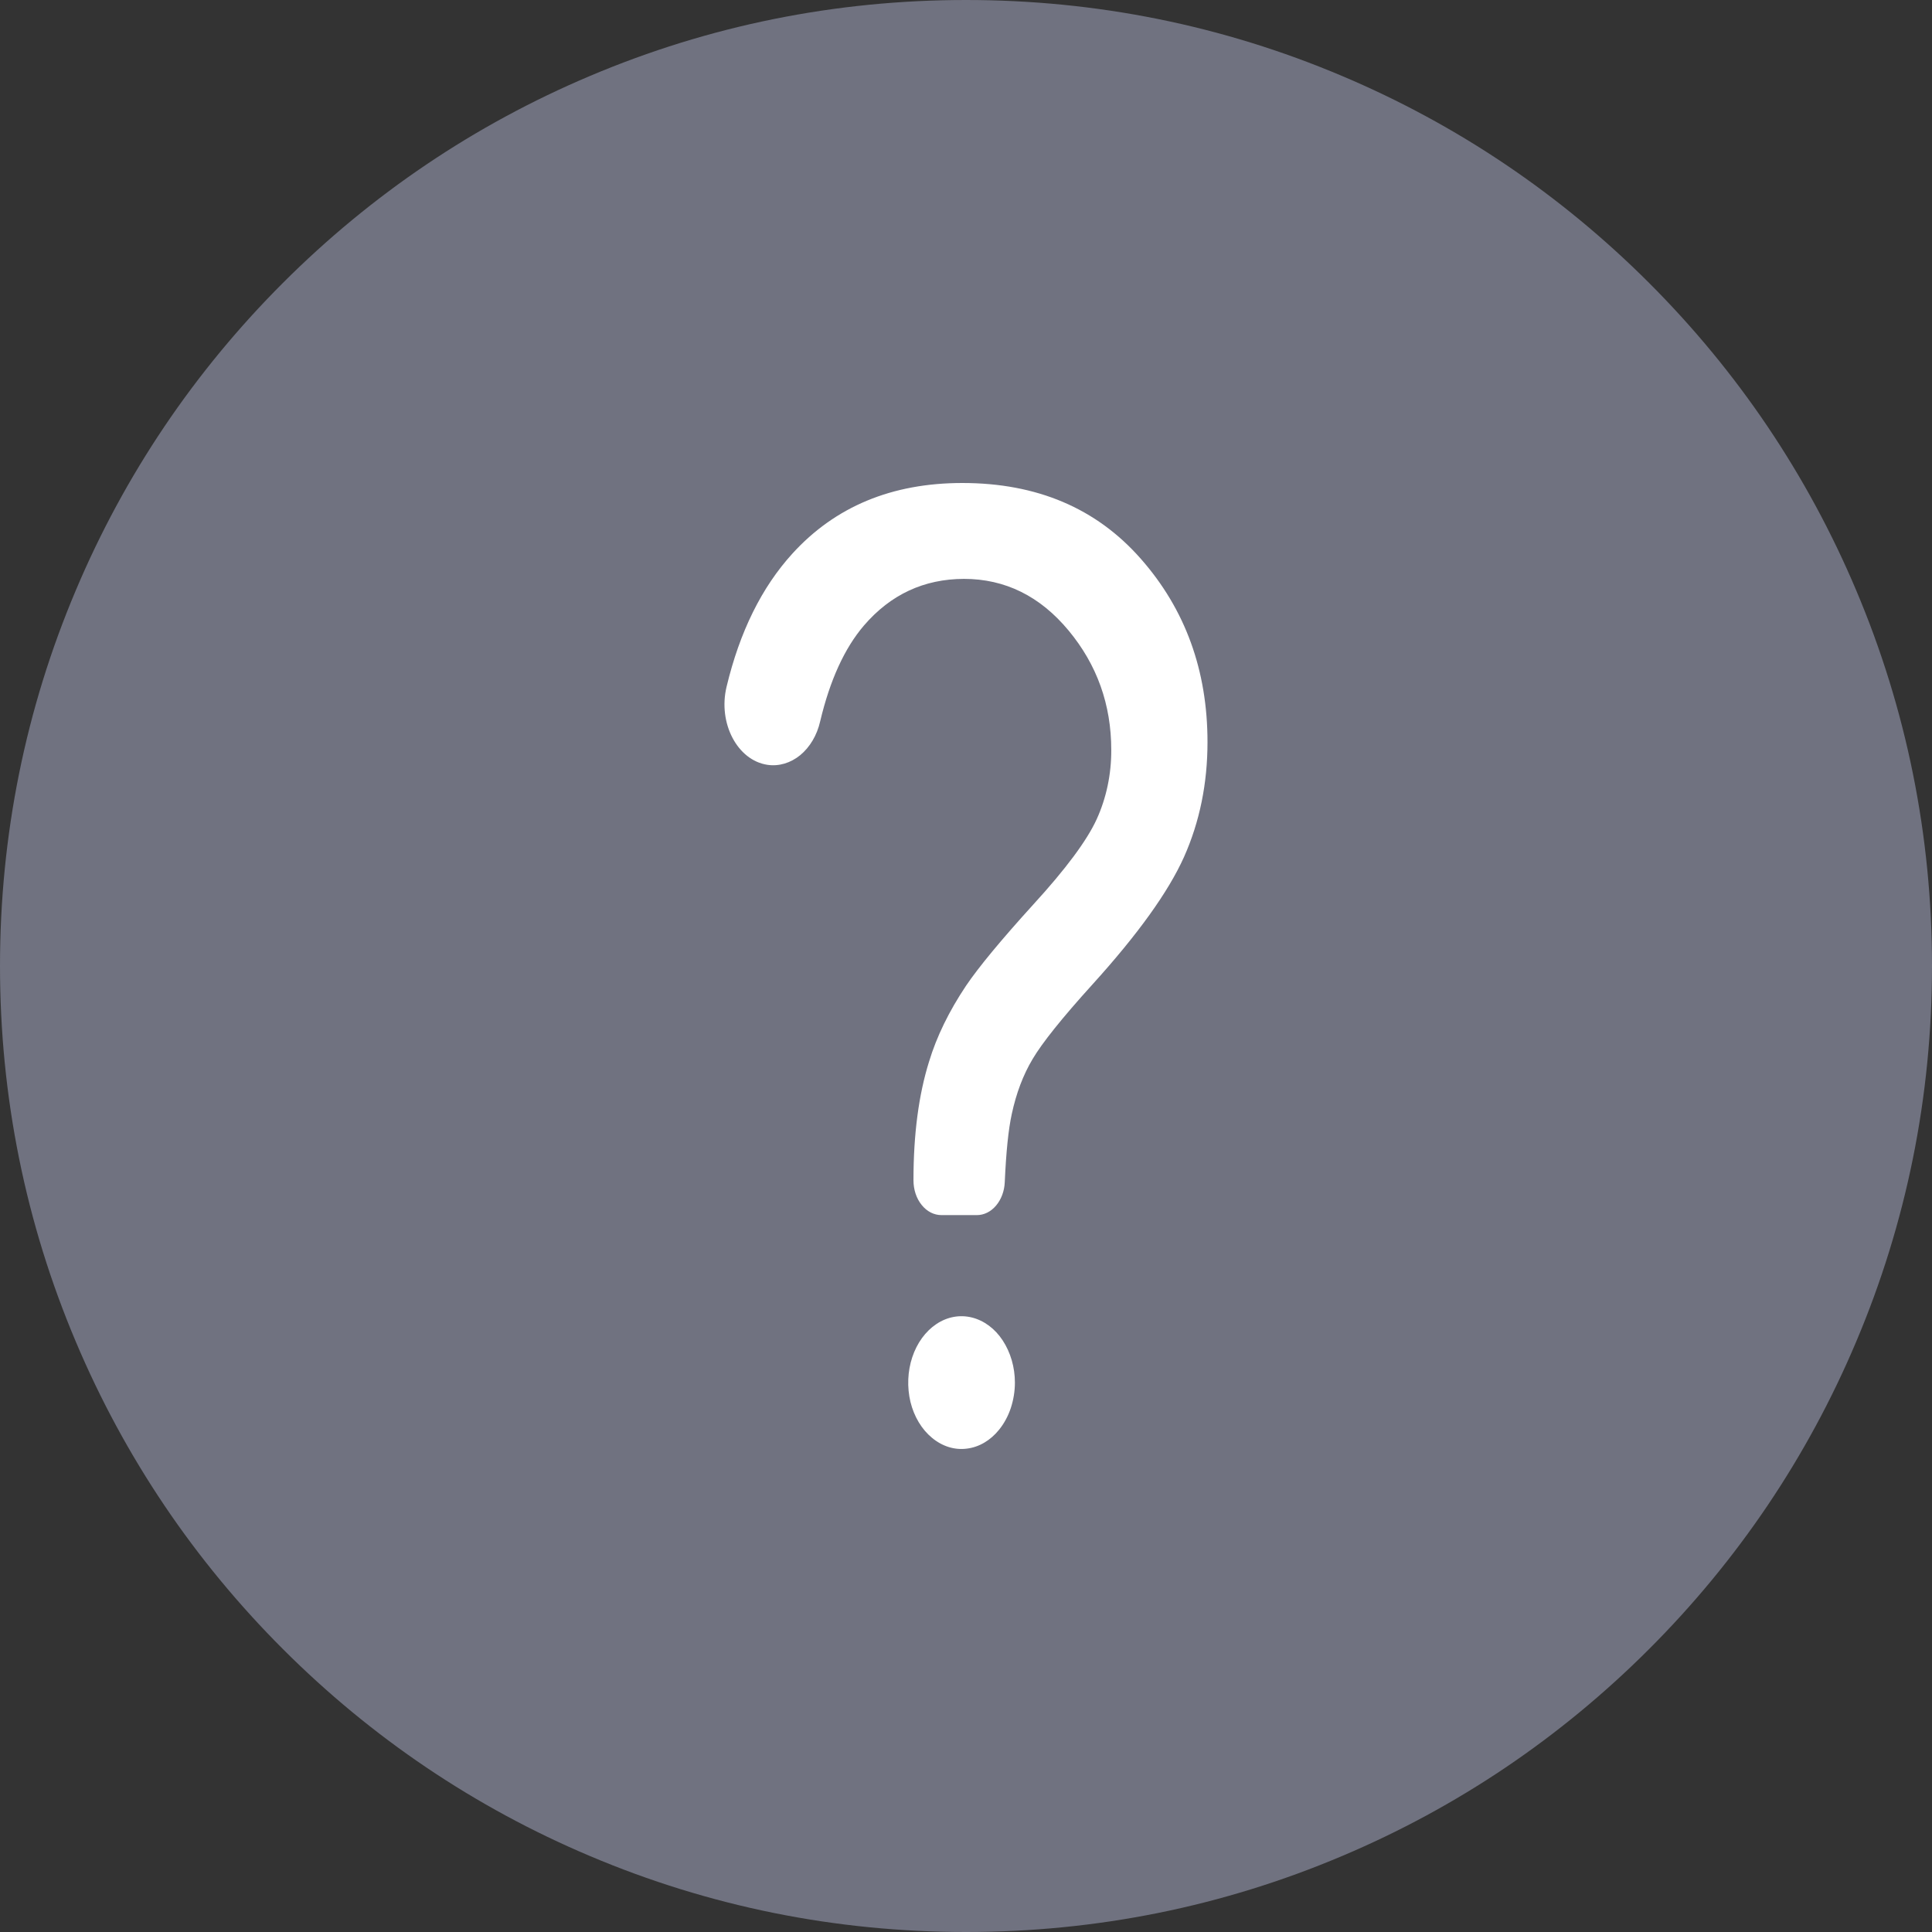 <svg width="16" height="16" viewBox="0 0 16 16" fill="none" xmlns="http://www.w3.org/2000/svg">
<rect x="0" y="0" width="16" height="16" fill="#333333" stroke="none"/>
<path d="M4.886 15.371C5.873 15.789 6.92 16 8 16C9.08 16 10.127 15.789 11.114 15.371C12.068 14.968 12.923 14.391 13.657 13.657C14.391 12.923 14.968 12.068 15.371 11.114C15.789 10.127 16 9.08 16 8C16 6.92 15.789 5.873 15.371 4.886C14.968 3.932 14.391 3.077 13.657 2.343C12.923 1.609 12.068 1.032 11.114 0.629C10.127 0.211 9.08 0 8 0C6.92 0 5.873 0.211 4.886 0.629C3.932 1.032 3.077 1.609 2.343 2.343C1.609 3.077 1.032 3.932 0.629 4.886C0.211 5.873 0 6.92 0 8C0 9.08 0.211 10.127 0.629 11.114C1.032 12.068 1.609 12.923 2.343 13.657C3.077 14.391 3.932 14.968 4.886 15.371Z" fill="#707280"/>
<path d="M8.09 10.063C8.149 10.063 8.206 10.035 8.249 9.984C8.292 9.933 8.318 9.864 8.321 9.79C8.332 9.542 8.351 9.354 8.379 9.226C8.416 9.054 8.473 8.902 8.552 8.77C8.63 8.638 8.794 8.432 9.047 8.153C9.423 7.738 9.676 7.386 9.806 7.096C9.935 6.806 10 6.489 10 6.146C10 5.552 9.816 5.046 9.448 4.628C9.08 4.209 8.587 4 7.97 4C7.386 4 6.917 4.195 6.562 4.585C6.308 4.864 6.126 5.232 6.017 5.688C5.945 5.988 6.106 6.297 6.356 6.334C6.451 6.348 6.547 6.319 6.627 6.254C6.707 6.188 6.766 6.089 6.792 5.975C6.873 5.633 6.994 5.368 7.155 5.18C7.376 4.923 7.652 4.795 7.983 4.794C8.324 4.794 8.613 4.937 8.849 5.221C9.085 5.505 9.203 5.835 9.203 6.211C9.204 6.412 9.162 6.61 9.082 6.785C9.002 6.96 8.827 7.196 8.558 7.49C8.29 7.785 8.104 8.01 8 8.164C7.859 8.375 7.757 8.584 7.694 8.792C7.608 9.067 7.565 9.394 7.565 9.773V9.775C7.565 9.852 7.589 9.925 7.633 9.979C7.676 10.033 7.735 10.063 7.797 10.063L8.09 10.063ZM8.405 11.45C8.405 11.323 8.369 11.2 8.304 11.101C8.24 11.003 8.149 10.936 8.049 10.911C7.949 10.886 7.845 10.905 7.755 10.965C7.665 11.025 7.594 11.122 7.555 11.24C7.516 11.357 7.511 11.488 7.54 11.61C7.57 11.732 7.633 11.837 7.718 11.907C7.803 11.978 7.905 12.01 8.006 11.997C8.108 11.985 8.203 11.929 8.275 11.839C8.316 11.788 8.349 11.727 8.371 11.661C8.393 11.594 8.405 11.522 8.405 11.45Z" fill="white"/>
</svg>
